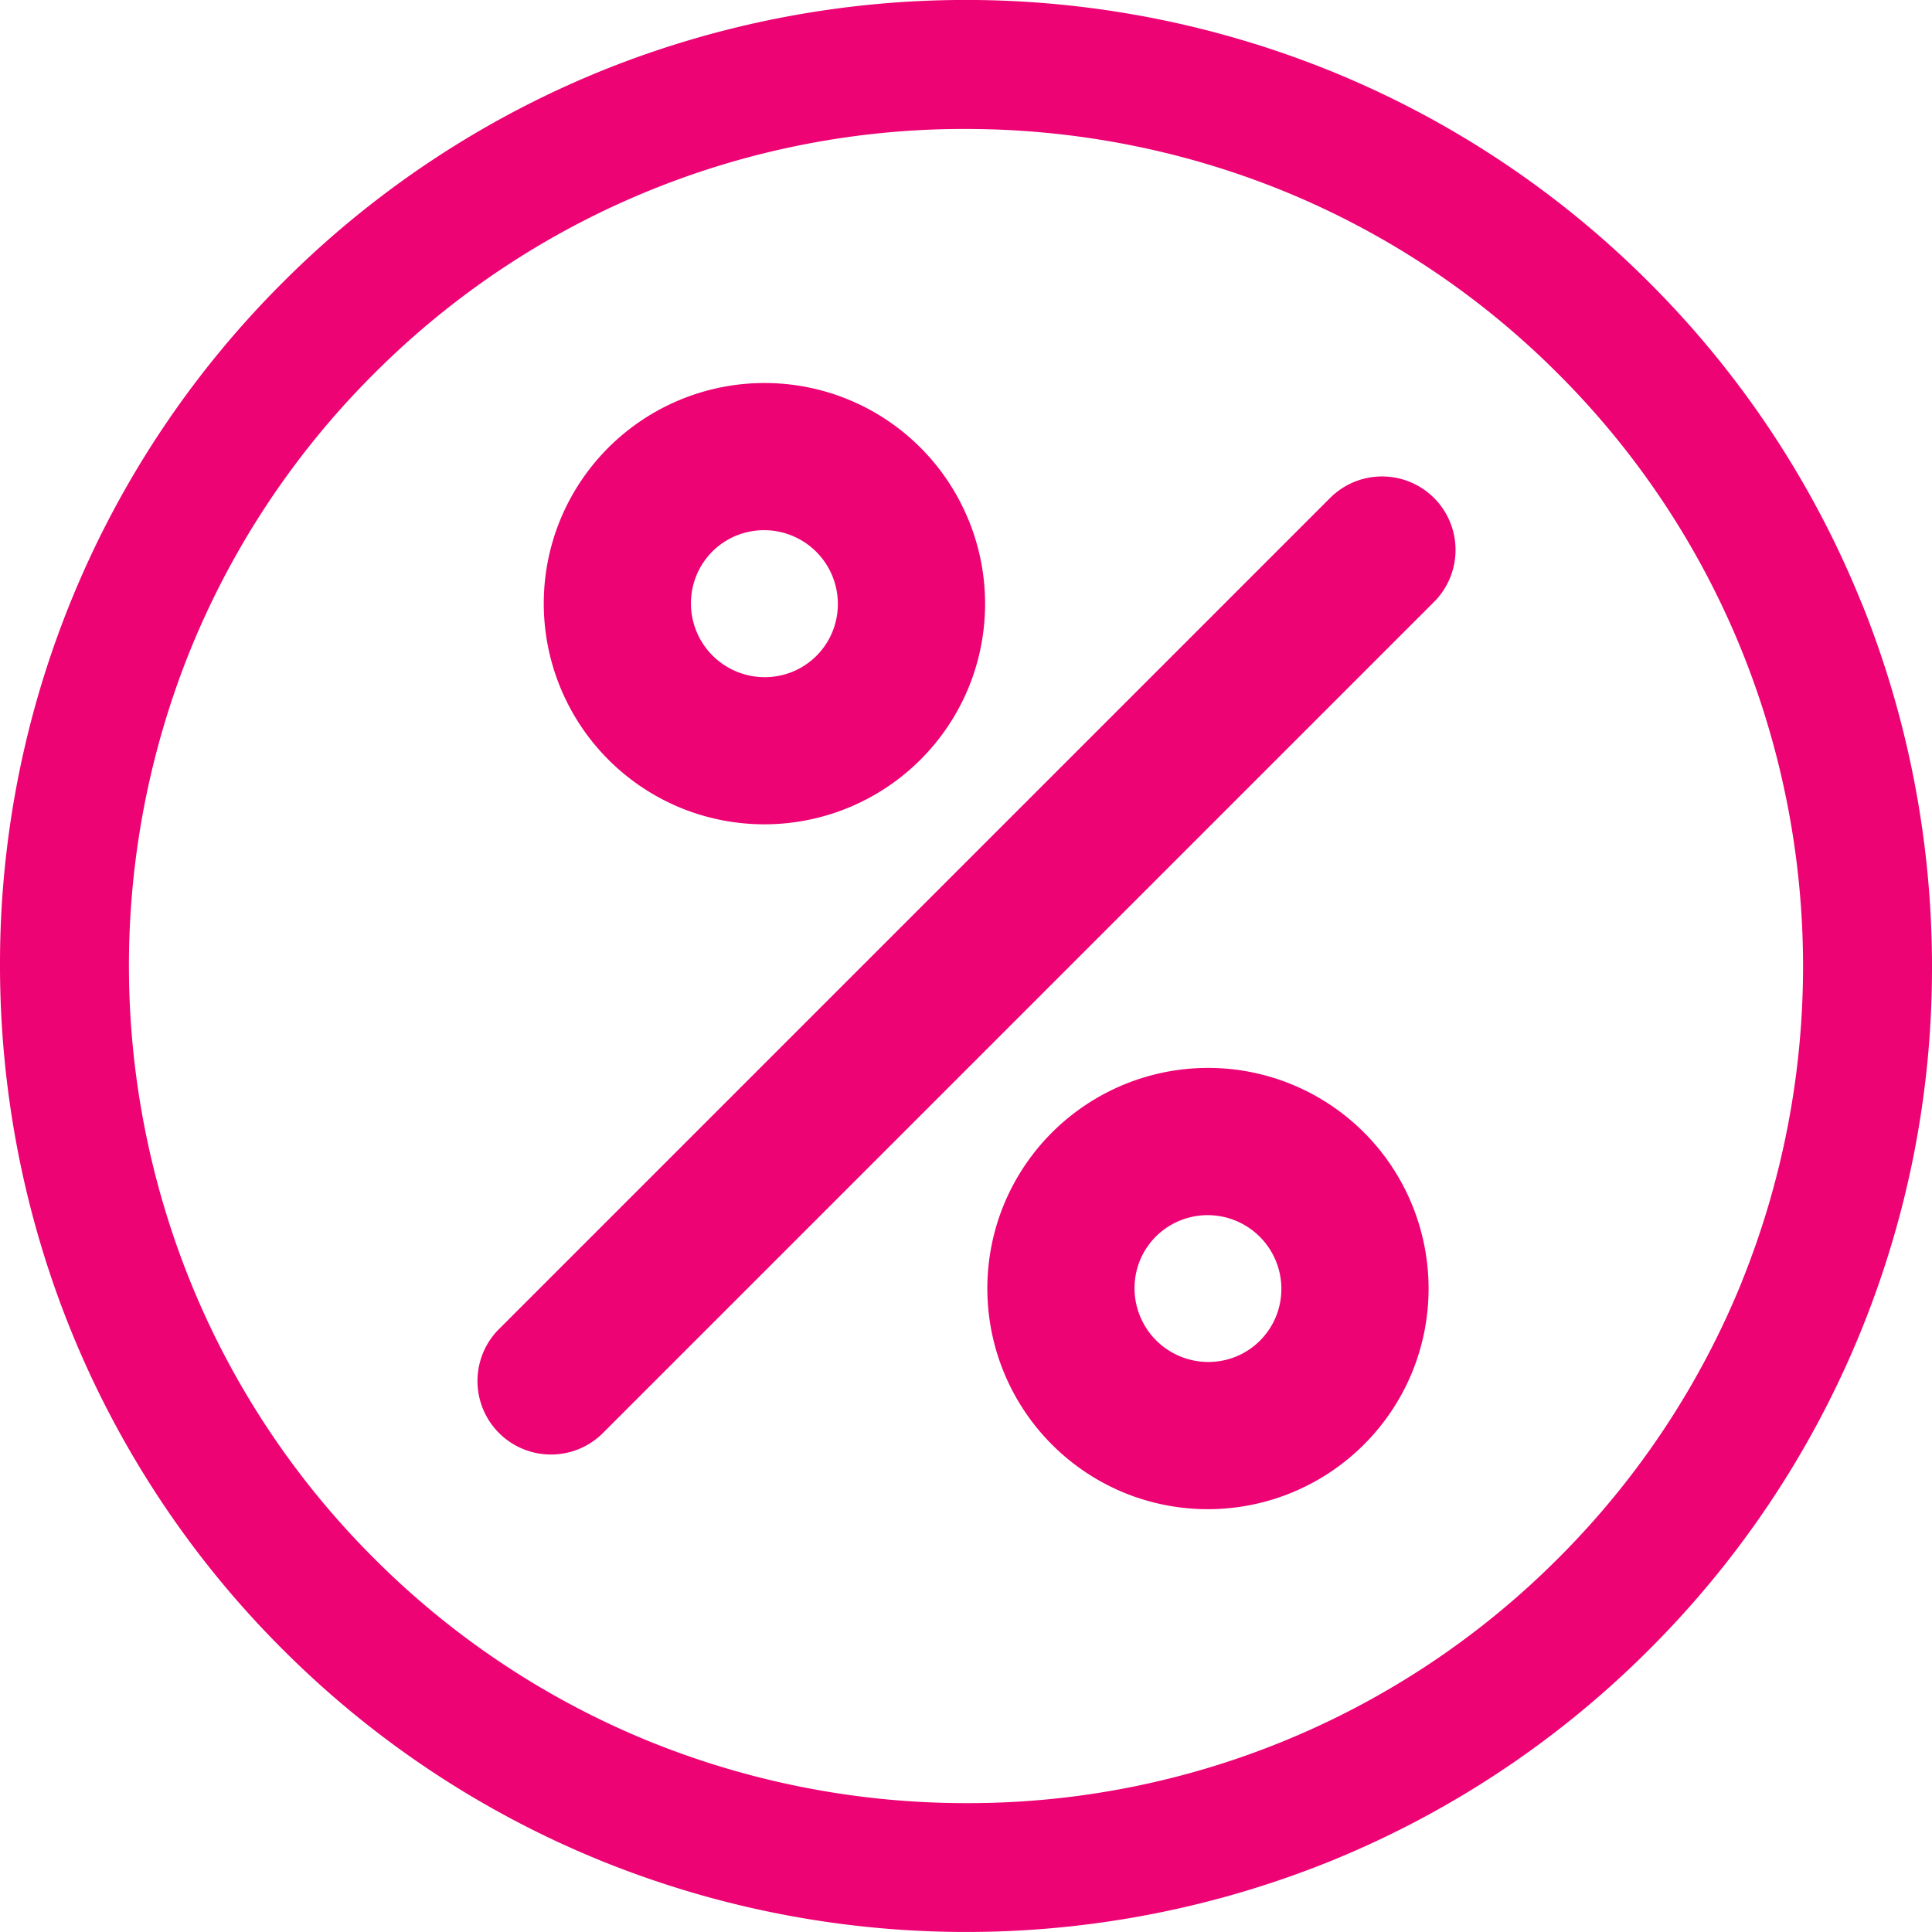 <svg xmlns="http://www.w3.org/2000/svg" width="20" height="20" viewBox="0 0 20 20">
    <g>
        <g>
            <g>
                <g>
                    <g>
                        <path fill="#ed0373"
                              d="M18.032 13.268a8.626 8.626 0 0 1-1.901 2.863 8.624 8.624 0 0 1-6.124 2.535 8.728 8.728 0 0 1-3.27-.633A8.613 8.613 0 0 1 3.87 16.13a8.612 8.612 0 0 1-1.902-2.869 8.727 8.727 0 0 1 .001-6.53A8.623 8.623 0 0 1 3.87 3.87a8.624 8.624 0 0 1 6.124-2.535c1.113 0 2.225.211 3.27.633A8.613 8.613 0 0 1 16.13 3.87a8.613 8.613 0 0 1 1.902 2.869 8.728 8.728 0 0 1-.001 6.53zm1.237-7.03a9.948 9.948 0 0 0-2.195-3.312A9.949 9.949 0 0 0 13.762.73 10.06 10.06 0 0 0 6.23.732a9.958 9.958 0 0 0-3.305 2.194A9.958 9.958 0 0 0 0 9.993c0 1.281.243 2.563.73 3.769a9.948 9.948 0 0 0 2.196 3.312 9.949 9.949 0 0 0 3.312 2.195 10.061 10.061 0 0 0 7.531-.001 9.958 9.958 0 0 0 3.305-2.194A9.958 9.958 0 0 0 20 10.007c0-1.281-.243-2.563-.73-3.769z"/>
                    </g>
                </g>
            </g>
            <g>
                <g>
                    <g>
                        <path fill="#ed0373"
                              d="M14.845 5.155a.761.761 0 0 0-1.076 0l-8.614 8.614a.761.761 0 0 0 1.076 1.076l8.614-8.614a.761.761 0 0 0 0-1.076z"/>
                    </g>
                </g>
            </g>
            <g>
                <g>
                    <g>
                        <path fill="#ed0373"
                              d="M8.619 6.536a.756.756 0 0 1-.42.42.764.764 0 0 1-.992-.993.756.756 0 0 1 .419-.42.764.764 0 0 1 .993.993zm1.41-1.146a2.28 2.28 0 0 0-2.116-1.425A2.287 2.287 0 0 0 5.796 5.39a2.287 2.287 0 0 0 1.258 2.976A2.287 2.287 0 0 0 10.03 7.11a2.287 2.287 0 0 0 0-1.719z"/>
                    </g>
                </g>
            </g>
            <g>
                <g>
                    <g>
                        <path fill="#ed0373"
                              d="M13.21 13.626a.756.756 0 0 1-.419.419.764.764 0 0 1-.992-.993.756.756 0 0 1 .419-.418.763.763 0 0 1 .992.992zm1.411-1.146a2.281 2.281 0 0 0-2.117-1.425 2.287 2.287 0 0 0-2.116 1.425 2.287 2.287 0 0 0 1.257 2.976 2.287 2.287 0 0 0 2.976-1.257 2.287 2.287 0 0 0 0-1.719z"/>
                    </g>
                </g>
            </g>
        </g>
    </g>
</svg>
